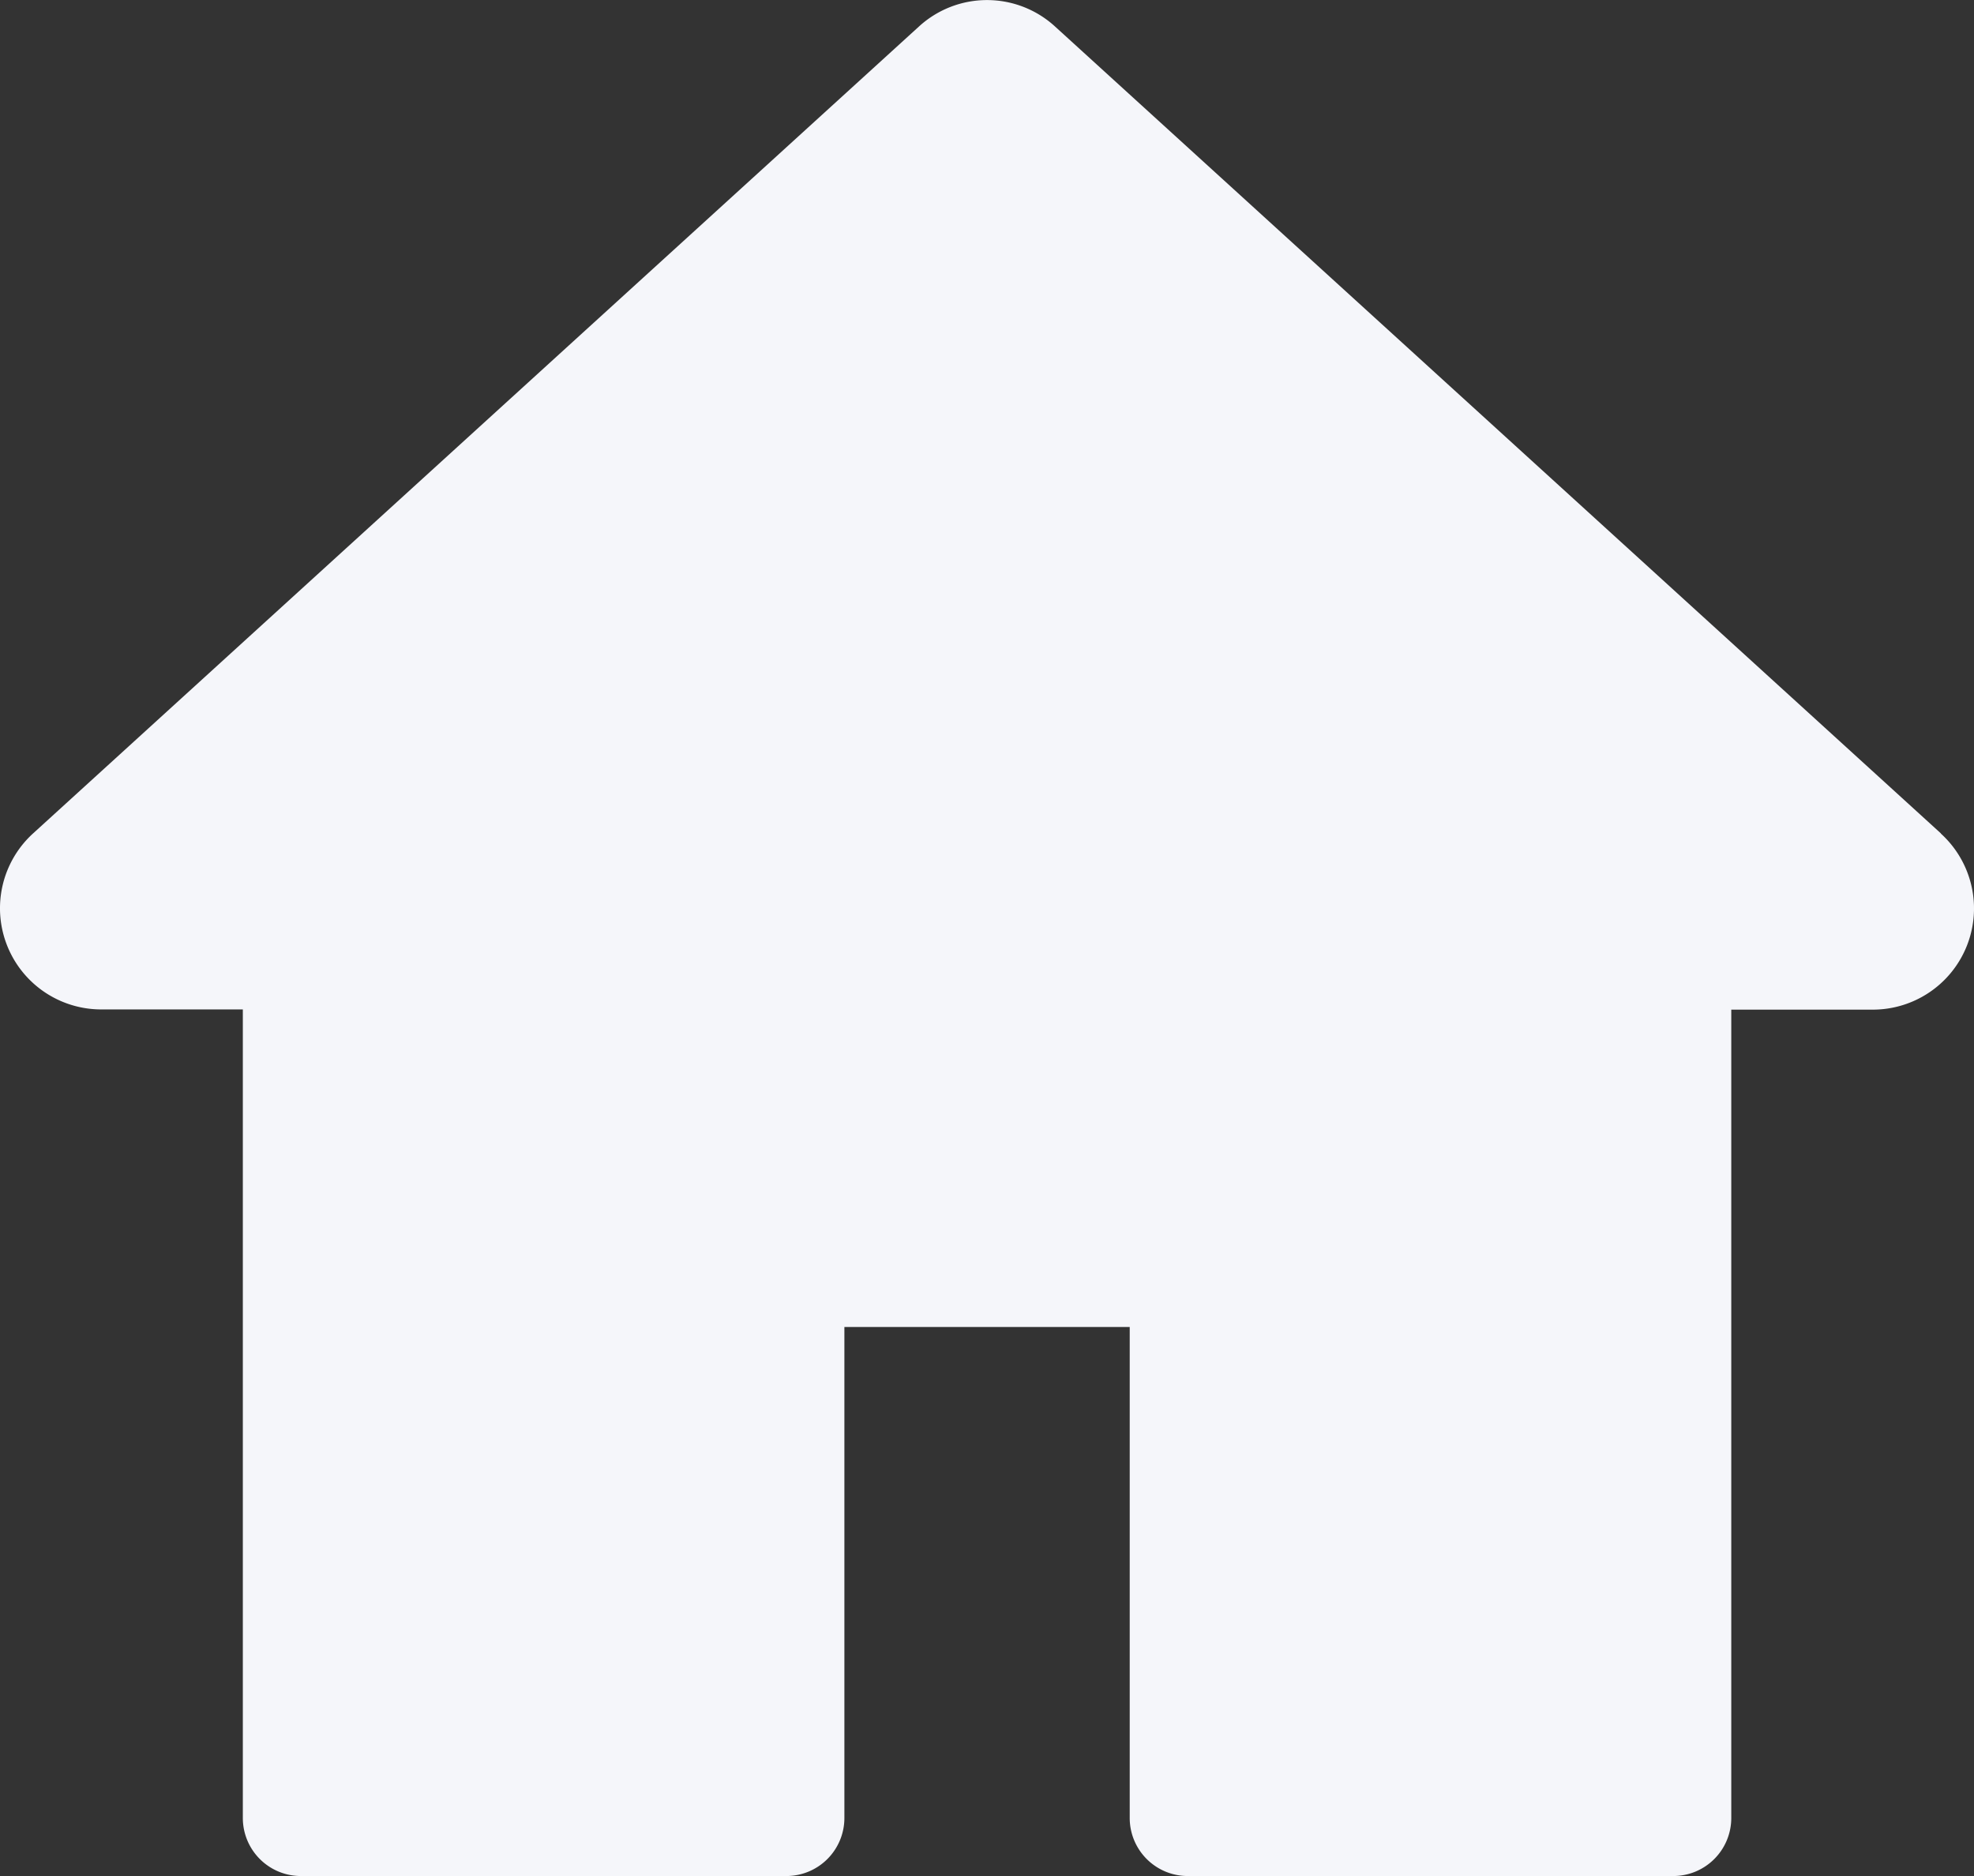 <svg id="dashboard" xmlns="http://www.w3.org/2000/svg" width="18.534" height="17.617" viewBox="0 0 18.534 17.617">
  <rect x="0" y="0" width="18.534" height="17.617" fill="#333333" stroke="none"/>
  <g id="Group_43" data-name="Group 43" transform="translate(0)">
    <path id="Path_529" data-name="Path 529" d="M18.223,20.5,9.907,12.925a.946.946,0,0,0-1.28,0L.311,20.5a.95.95,0,0,0,.64,1.653H2.28v7.592a.545.545,0,0,0,.545.545H7.383a.545.545,0,0,0,.545-.545v-4.61h2.679v4.61a.545.545,0,0,0,.545.545h4.558a.545.545,0,0,0,.545-.545V22.155h1.328a.95.95,0,0,0,.64-1.653Z" transform="translate(0 -12.675)" fill="#f5f6fa"/>
  </g>
</svg>
